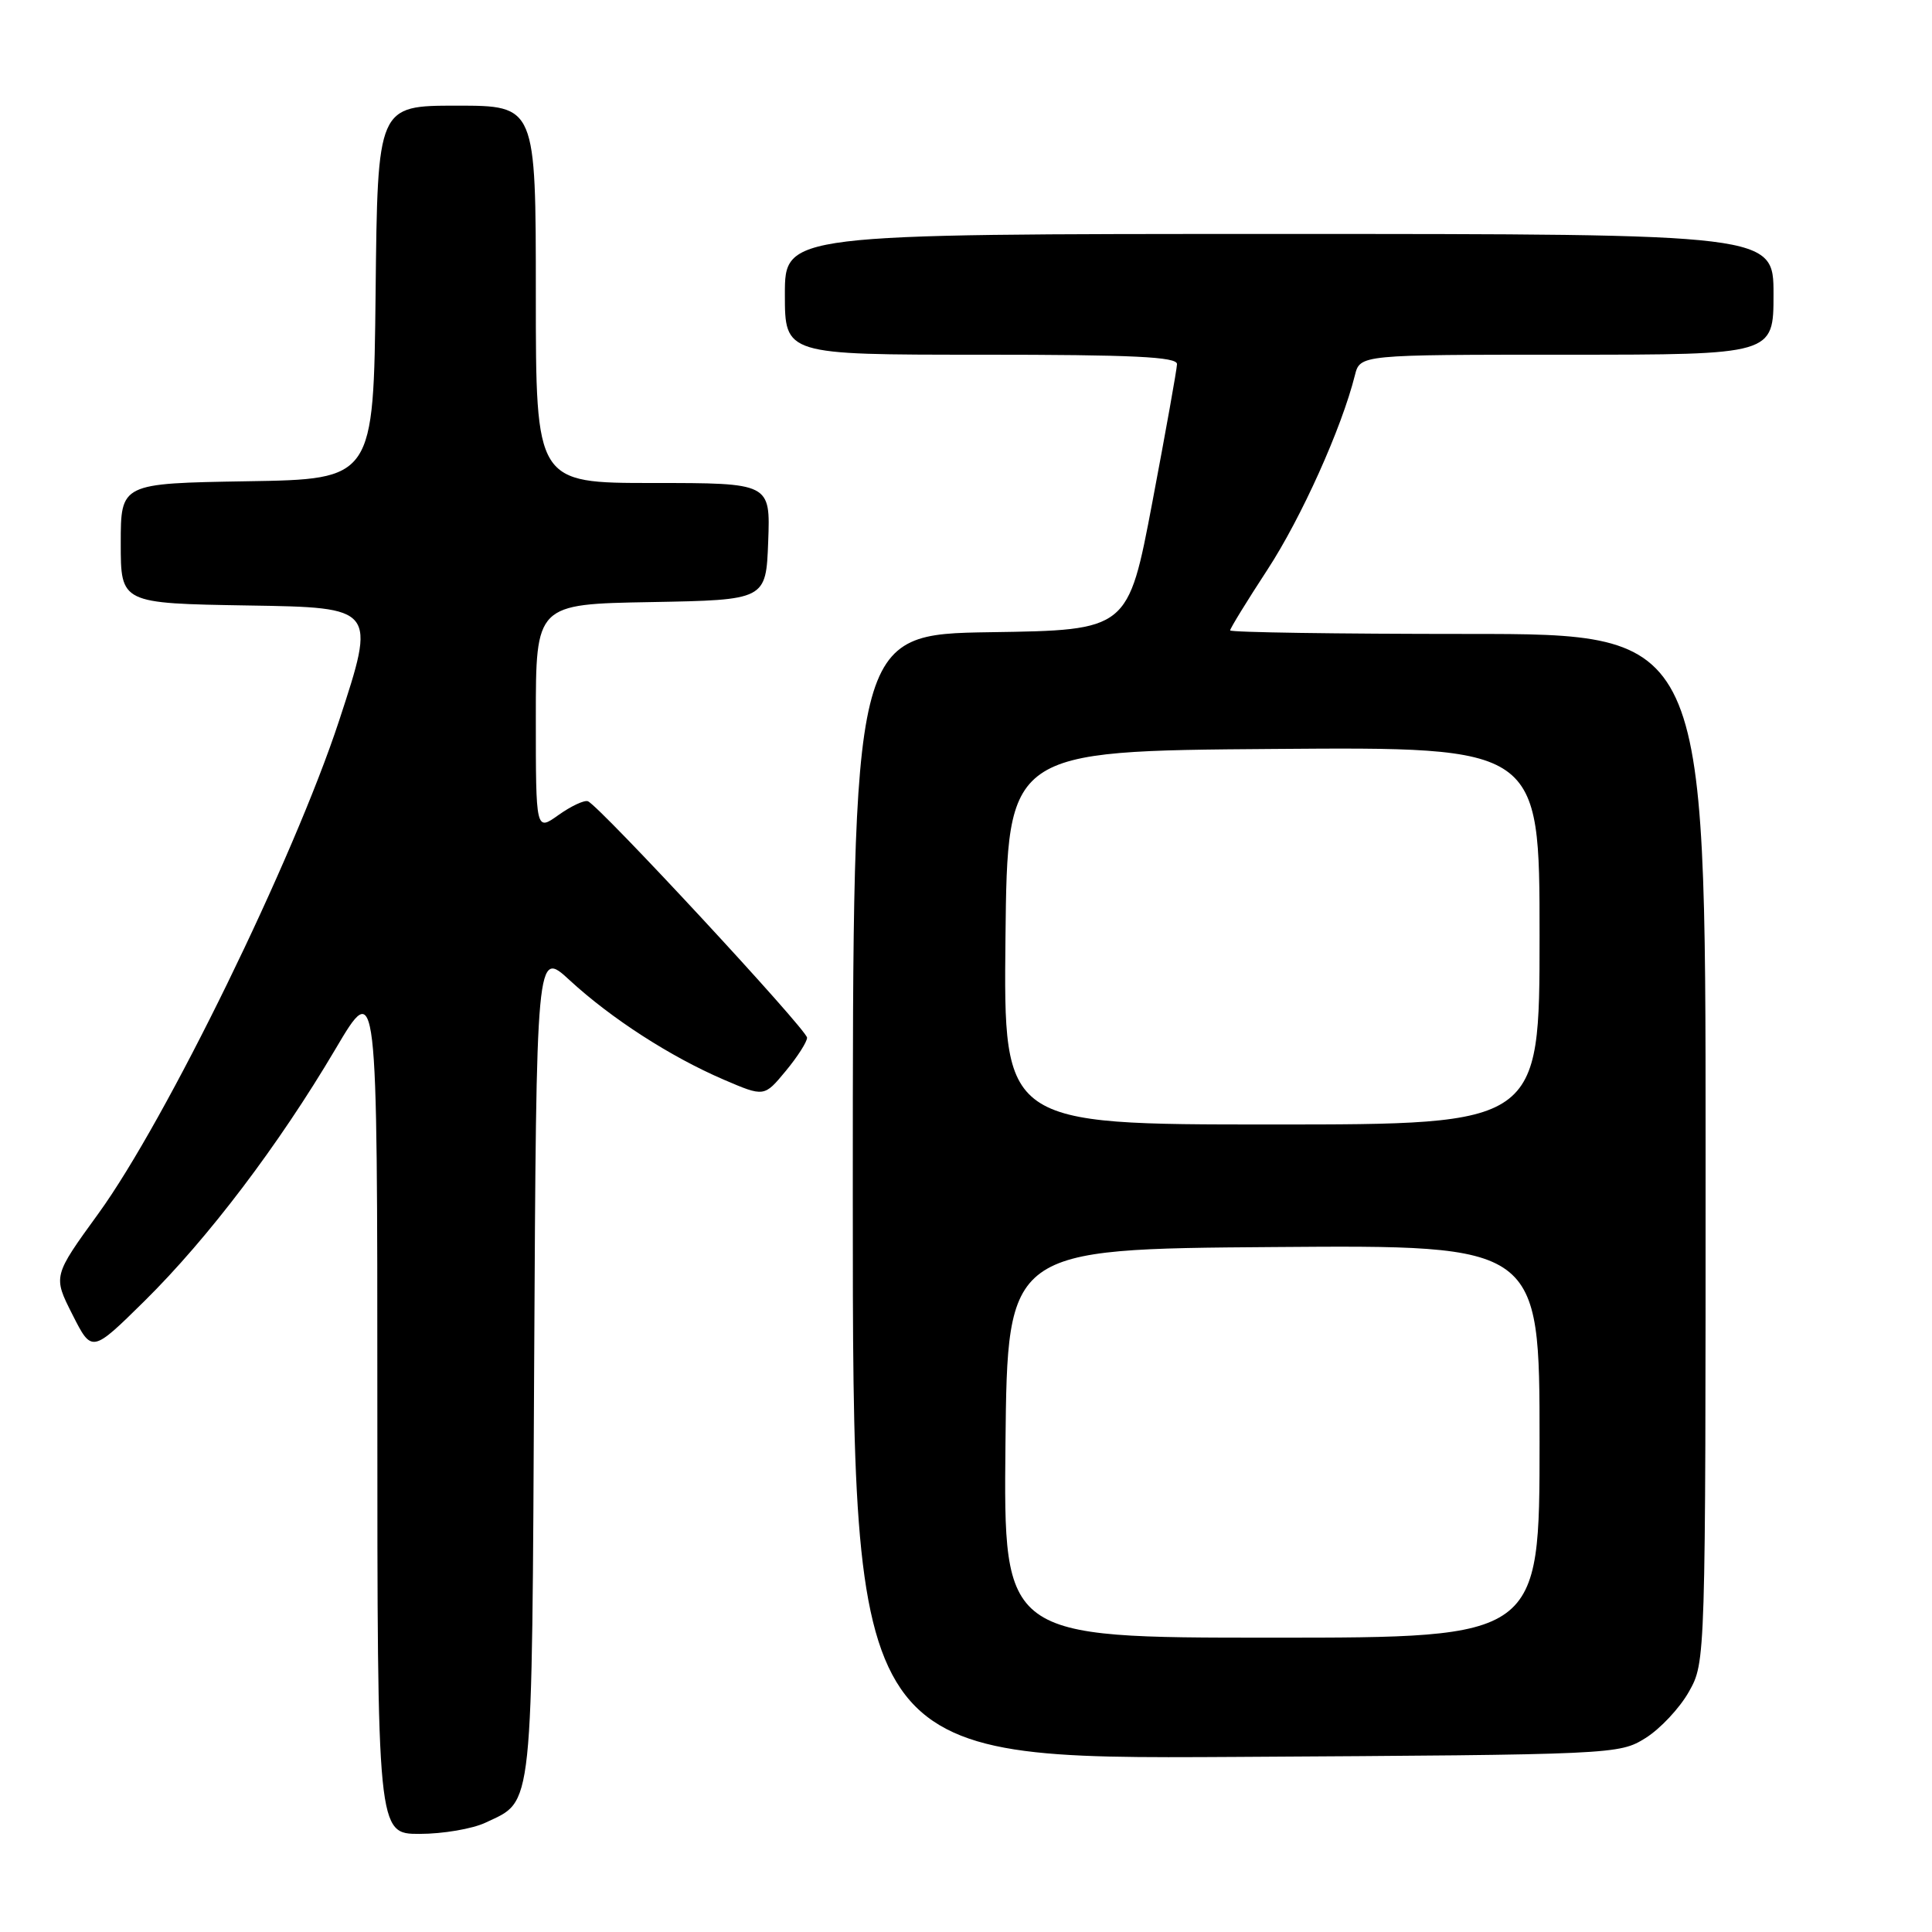 <?xml version="1.0" encoding="UTF-8" standalone="no"?>
<!DOCTYPE svg PUBLIC "-//W3C//DTD SVG 1.1//EN" "http://www.w3.org/Graphics/SVG/1.1/DTD/svg11.dtd" >
<svg xmlns="http://www.w3.org/2000/svg" xmlns:xlink="http://www.w3.org/1999/xlink" version="1.1" viewBox="0 0 256 256">
 <g >
 <path fill="currentColor"
d=" M 64.36 241.50 C 70.72 238.48 70.47 240.87 70.78 180.65 C 71.07 125.81 71.07 125.81 75.50 129.90 C 81.01 134.97 88.82 140.01 95.88 143.05 C 101.26 145.36 101.26 145.36 104.10 141.93 C 105.67 140.04 106.94 138.05 106.94 137.50 C 106.93 136.44 79.39 106.73 77.90 106.17 C 77.42 105.99 75.67 106.81 74.01 107.99 C 71.00 110.14 71.00 110.14 71.00 95.09 C 71.00 80.05 71.00 80.05 86.25 79.78 C 101.50 79.50 101.50 79.50 101.79 71.75 C 102.08 64.00 102.08 64.00 86.54 64.00 C 71.00 64.00 71.00 64.00 71.00 39.00 C 71.00 14.00 71.00 14.00 60.52 14.00 C 50.03 14.00 50.03 14.00 49.77 38.75 C 49.50 63.50 49.50 63.50 32.75 63.77 C 16.00 64.05 16.00 64.05 16.00 72.00 C 16.00 79.95 16.00 79.95 32.92 80.23 C 49.85 80.50 49.85 80.50 44.93 95.50 C 38.92 113.80 22.00 148.45 13.04 160.80 C 7.02 169.10 7.02 169.10 9.60 174.19 C 12.17 179.27 12.17 179.27 19.15 172.39 C 27.59 164.05 36.92 151.74 44.43 139.04 C 50.00 129.60 50.00 129.60 50.00 186.30 C 50.00 243.00 50.00 243.00 55.60 243.00 C 58.68 243.00 62.62 242.33 64.36 241.50 Z  M 218.04 230.30 C 219.98 229.09 222.57 226.33 223.79 224.16 C 226.00 220.23 226.00 220.23 226.00 152.11 C 226.00 84.00 226.00 84.00 194.50 84.00 C 177.18 84.00 163.00 83.79 163.00 83.53 C 163.00 83.27 165.22 79.65 167.94 75.49 C 172.43 68.61 177.77 56.75 179.53 49.73 C 180.22 47.00 180.22 47.00 207.61 47.00 C 235.00 47.00 235.00 47.00 235.00 39.00 C 235.00 31.00 235.00 31.00 169.50 31.00 C 104.00 31.00 104.00 31.00 104.00 39.00 C 104.00 47.00 104.00 47.00 130.00 47.00 C 150.15 47.00 155.99 47.28 155.96 48.25 C 155.94 48.94 154.47 57.15 152.70 66.50 C 149.48 83.50 149.48 83.50 131.24 83.77 C 113.00 84.05 113.00 84.05 113.00 158.57 C 113.00 233.10 113.00 233.10 163.75 232.80 C 214.05 232.50 214.53 232.48 218.04 230.30 Z  M 133.23 191.25 C 133.50 165.50 133.50 165.50 168.75 165.24 C 204.00 164.97 204.00 164.97 204.00 190.99 C 204.00 217.00 204.00 217.00 168.48 217.00 C 132.97 217.00 132.97 217.00 133.23 191.25 Z  M 133.23 124.25 C 133.50 99.50 133.50 99.50 168.75 99.24 C 204.00 98.97 204.00 98.97 204.00 123.99 C 204.00 149.00 204.00 149.00 168.48 149.00 C 132.97 149.00 132.97 149.00 133.23 124.25 Z "/>
</g>
</svg>